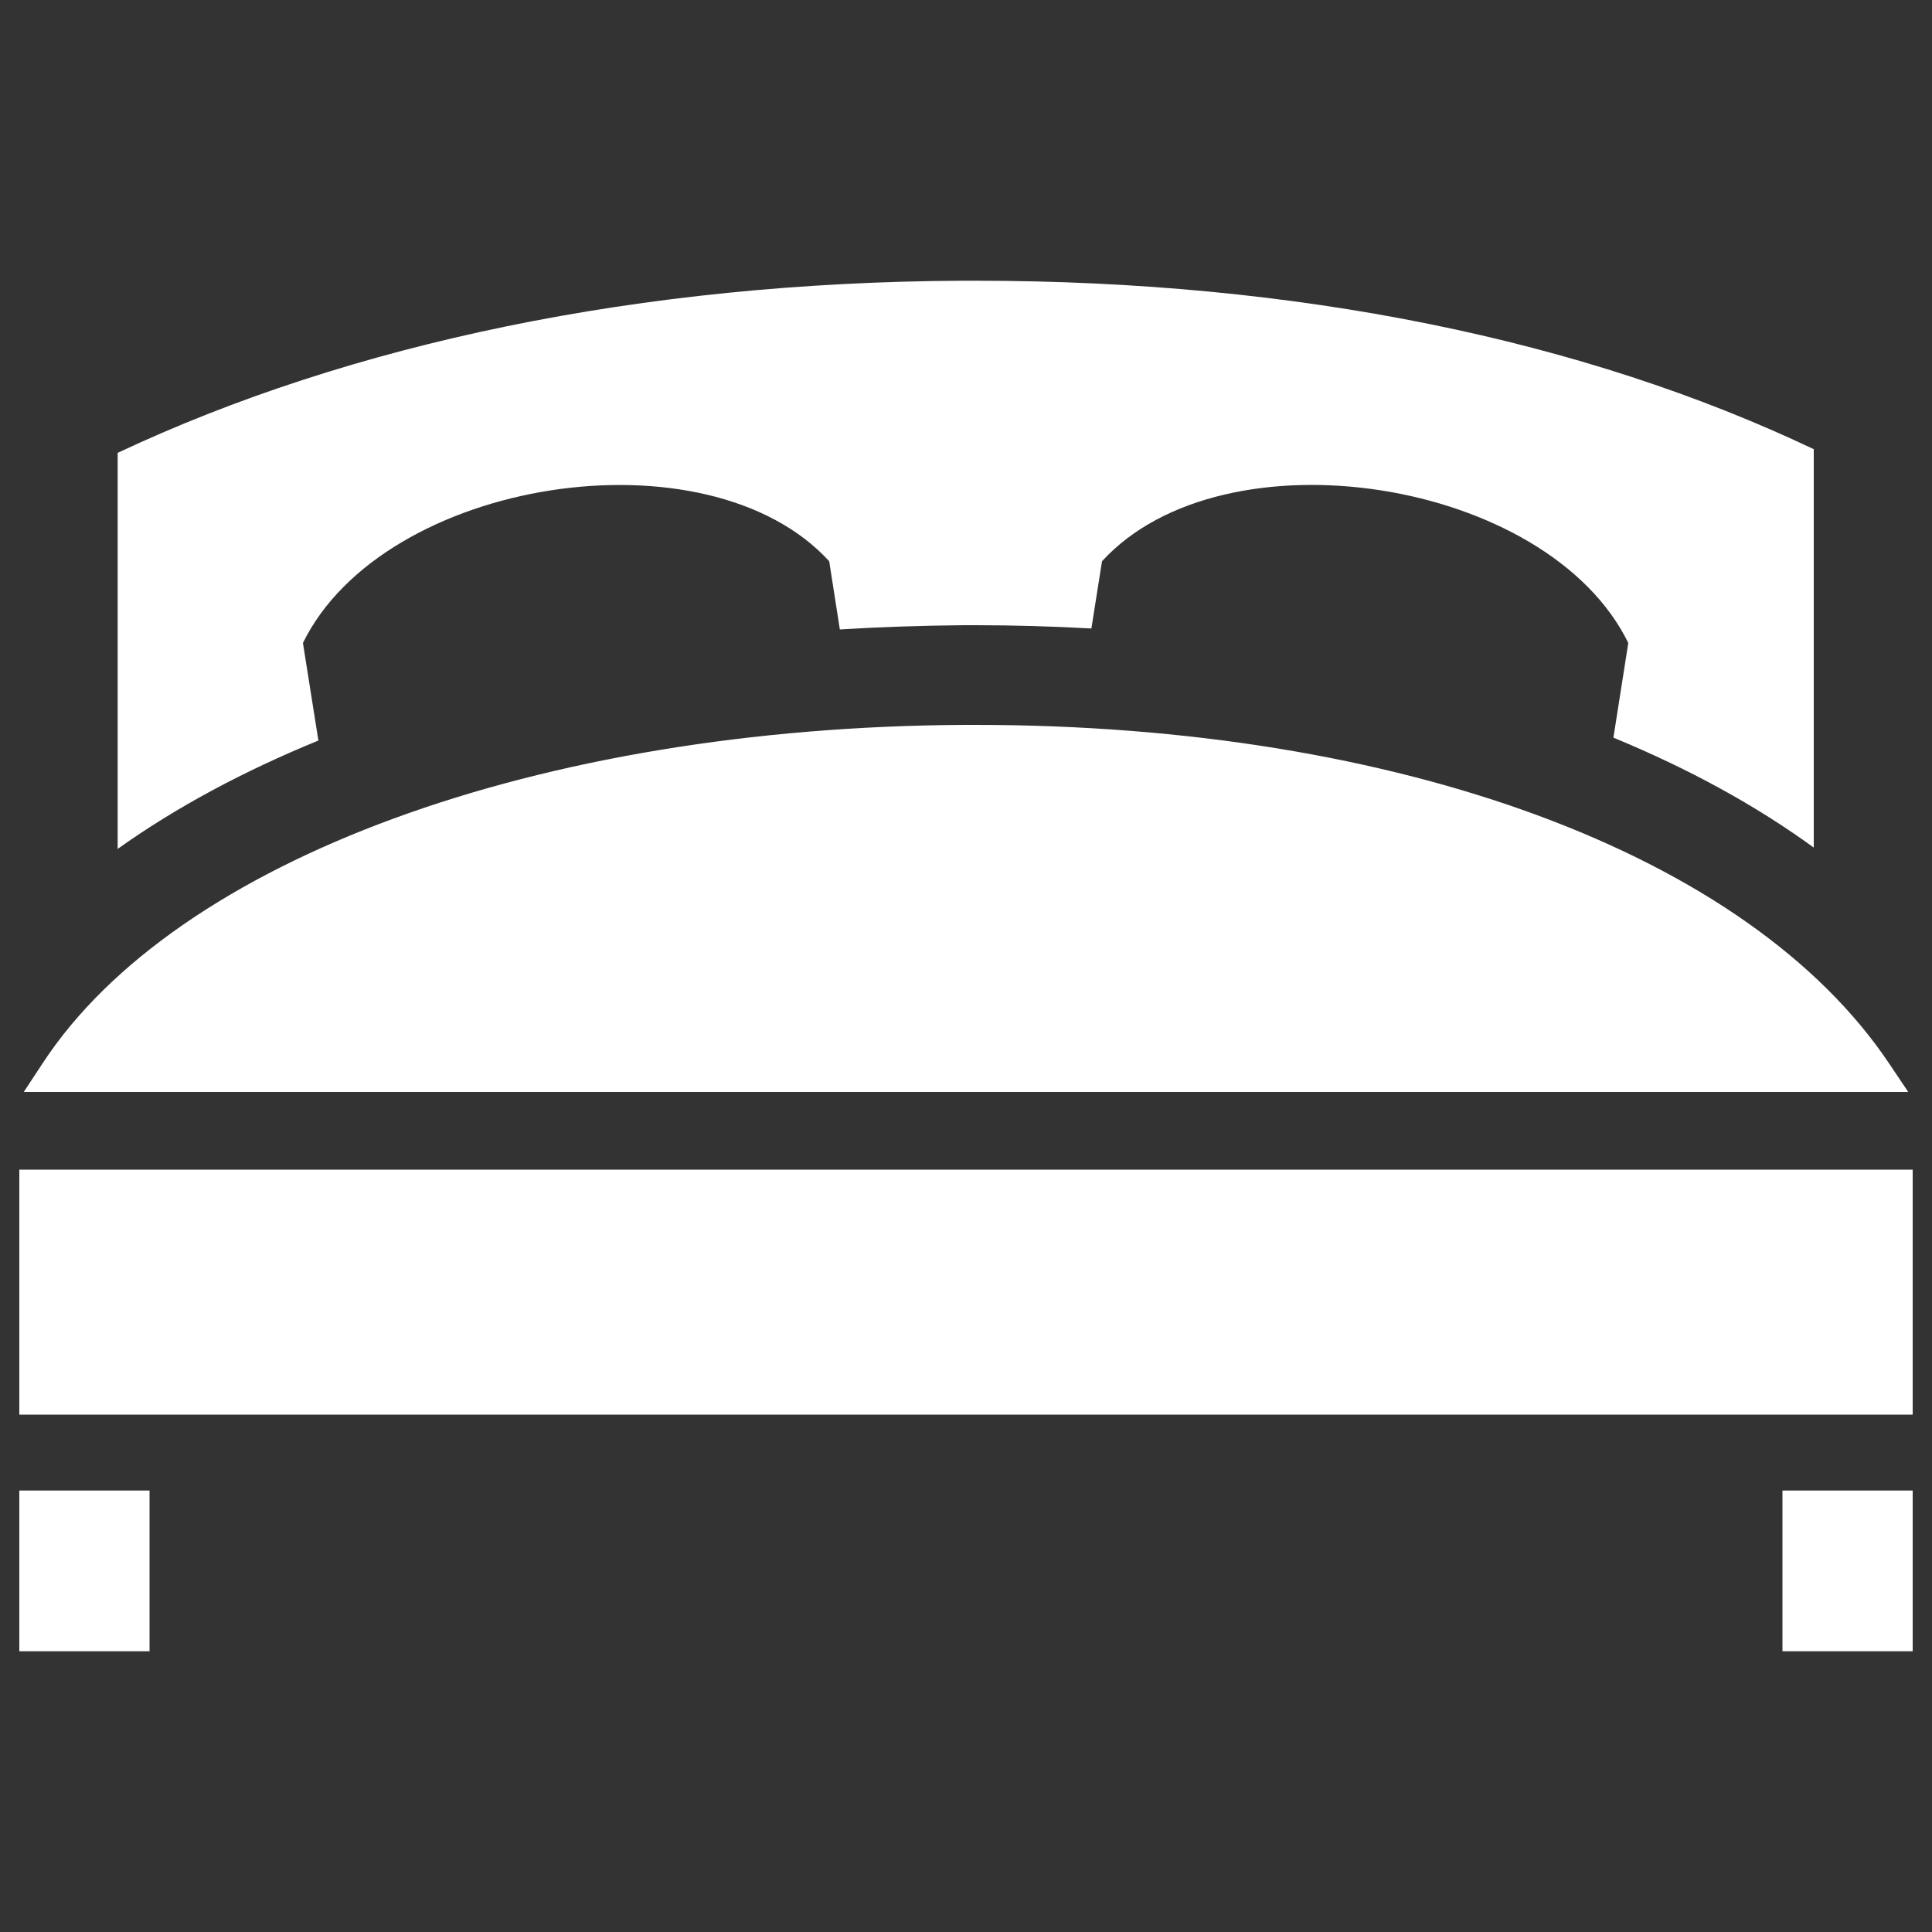 <?xml version="1.0" encoding="utf-8"?>
<!-- Generator: Adobe Illustrator 21.0.0, SVG Export Plug-In . SVG Version: 6.00 Build 0)  -->
<svg version="1.1" id="Calque_1" xmlns="http://www.w3.org/2000/svg" xmlns:xlink="http://www.w3.org/1999/xlink" x="0px" y="0px"
	 viewBox="0 0 1000 1000" style="enable-background:new 0 0 1000 1000;" xml:space="preserve">
<rect x="0" y="0" width="1000" height="1000" fill="#333333" stroke="none"/>
<style type="text/css">
	.st0{fill:#FFFFFF;}
</style>
<g>
	<path class="st0" d="M990,732.2H10V605.4h980V732.2L990,732.2z M77.4,854.7v-83.2H10v83.2H77.4L77.4,854.7z M990,854.7v-83.2h-67.4
		v83.2H990L990,854.7z M504.7,145.3h-6.4c-166.7,0.8-316.9,32.4-437.4,89.1v205c30-21.4,65-40.2,103.9-56.1l-8-50.5
		c41.7-85.2,209.3-111.3,272.4-42.3l5.5,35.3c21.1-1.3,42.5-2,64.3-2.2h5.5c20.5,0,40.6,0.6,60.4,1.7l5.5-34.8
		c63.1-69,230.7-43,272.4,42.3l-7.7,49c38.8,16,73.6,35,103.7,56.9V232.5C819.7,175.9,671.6,145.3,504.7,145.3L504.7,145.3z
		 M22.1,550.3c69-105.3,256.3-174,477.3-175.1c1.8,0,3.5,0,5.3,0c219.7,0,400.7,67,473.2,175.4l9.8,14.6H12.3L22.1,550.3z"/>
</g>
</svg>
